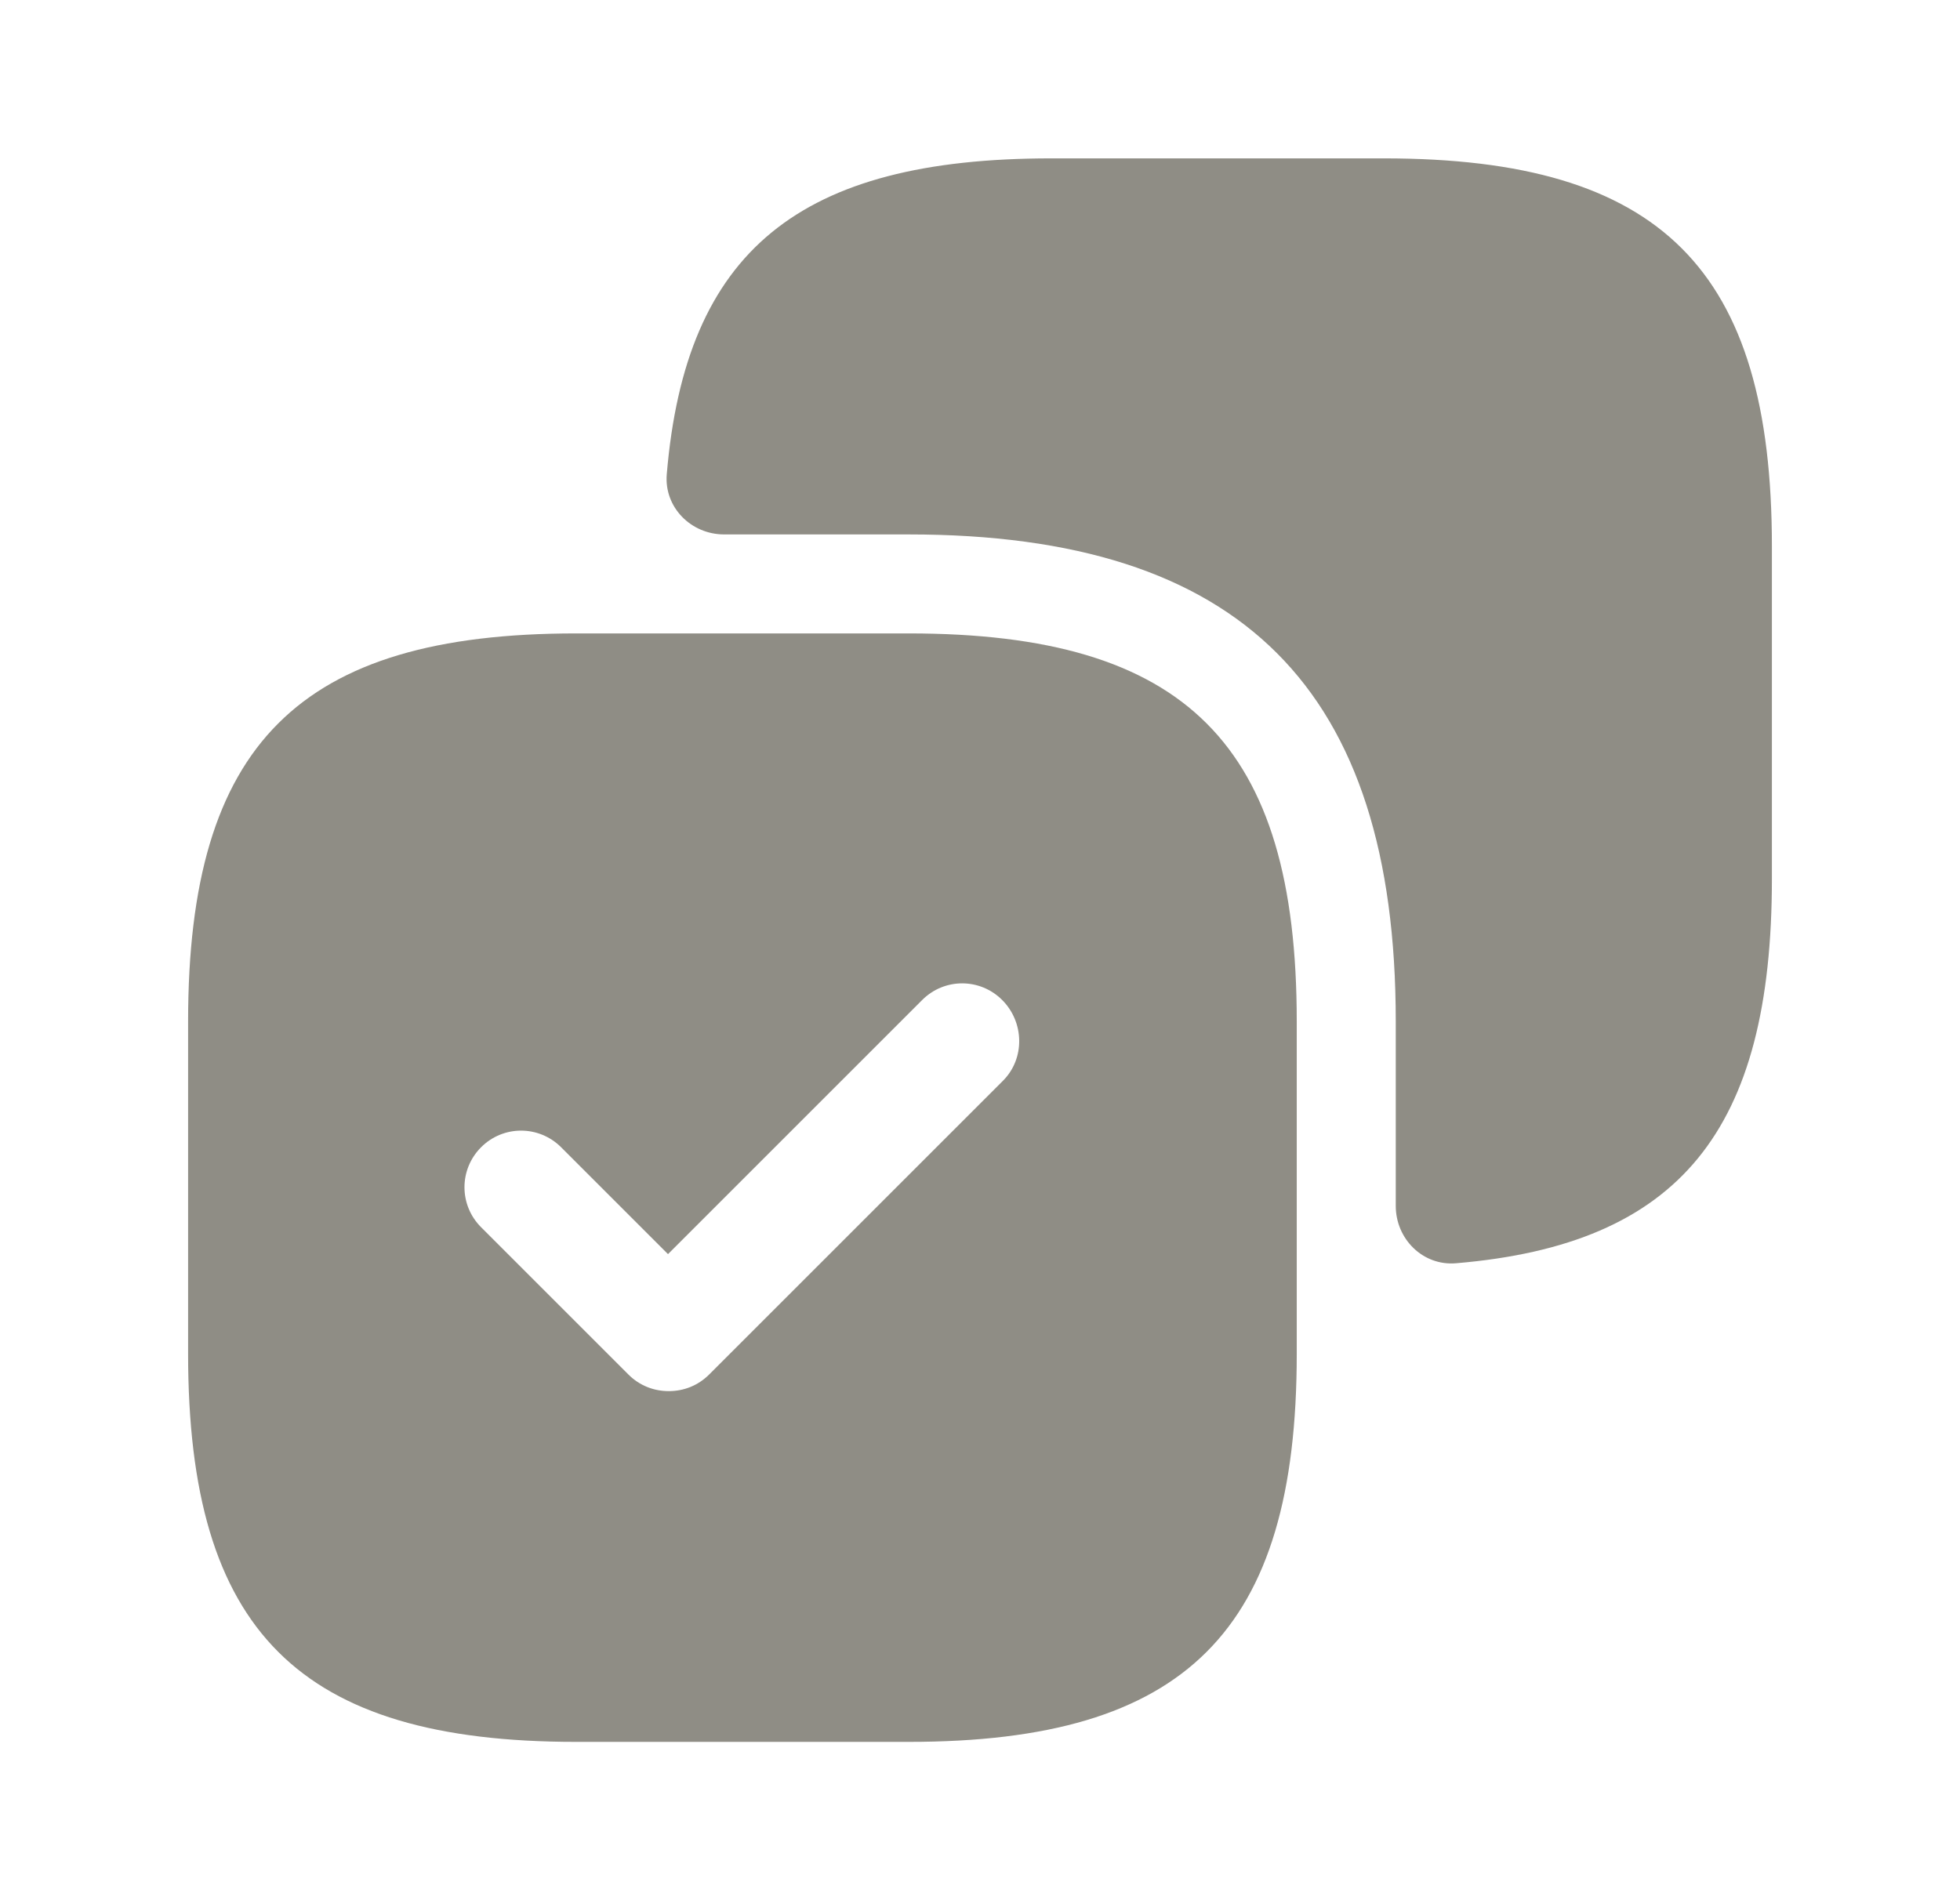 <svg width="33" height="32" viewBox="0 0 33 32" fill="none" xmlns="http://www.w3.org/2000/svg">
<path d="M23.3 2.667H17.7C13.461 2.667 11.543 4.218 11.226 7.988C11.18 8.543 11.635 9 12.192 9H15.3C20.9 9 23.5 11.6 23.5 17.2V20.308C23.5 20.865 23.957 21.32 24.512 21.274C28.282 20.957 29.833 19.039 29.833 14.8V9.2C29.833 4.534 27.967 2.667 23.3 2.667Z" fill="#151101" fill-opacity="0.48"/>
<path d="M15.3 10.667H9.7C5.033 10.667 3.167 12.534 3.167 17.2V22.8C3.167 27.467 5.033 29.334 9.7 29.334H15.3C19.967 29.334 21.833 27.467 21.833 22.8V17.2C21.833 12.534 19.967 10.667 15.3 10.667ZM16.887 18.2L11.94 23.147C11.753 23.334 11.513 23.427 11.26 23.427C11.007 23.427 10.767 23.334 10.58 23.147L8.1 20.667C7.727 20.294 7.727 19.694 8.1 19.32C8.473 18.947 9.073 18.947 9.447 19.32L11.247 21.12L15.527 16.84C15.9 16.467 16.5 16.467 16.873 16.84C17.247 17.214 17.26 17.827 16.887 18.2Z" fill="#151101" fill-opacity="0.48"/>
</svg>
